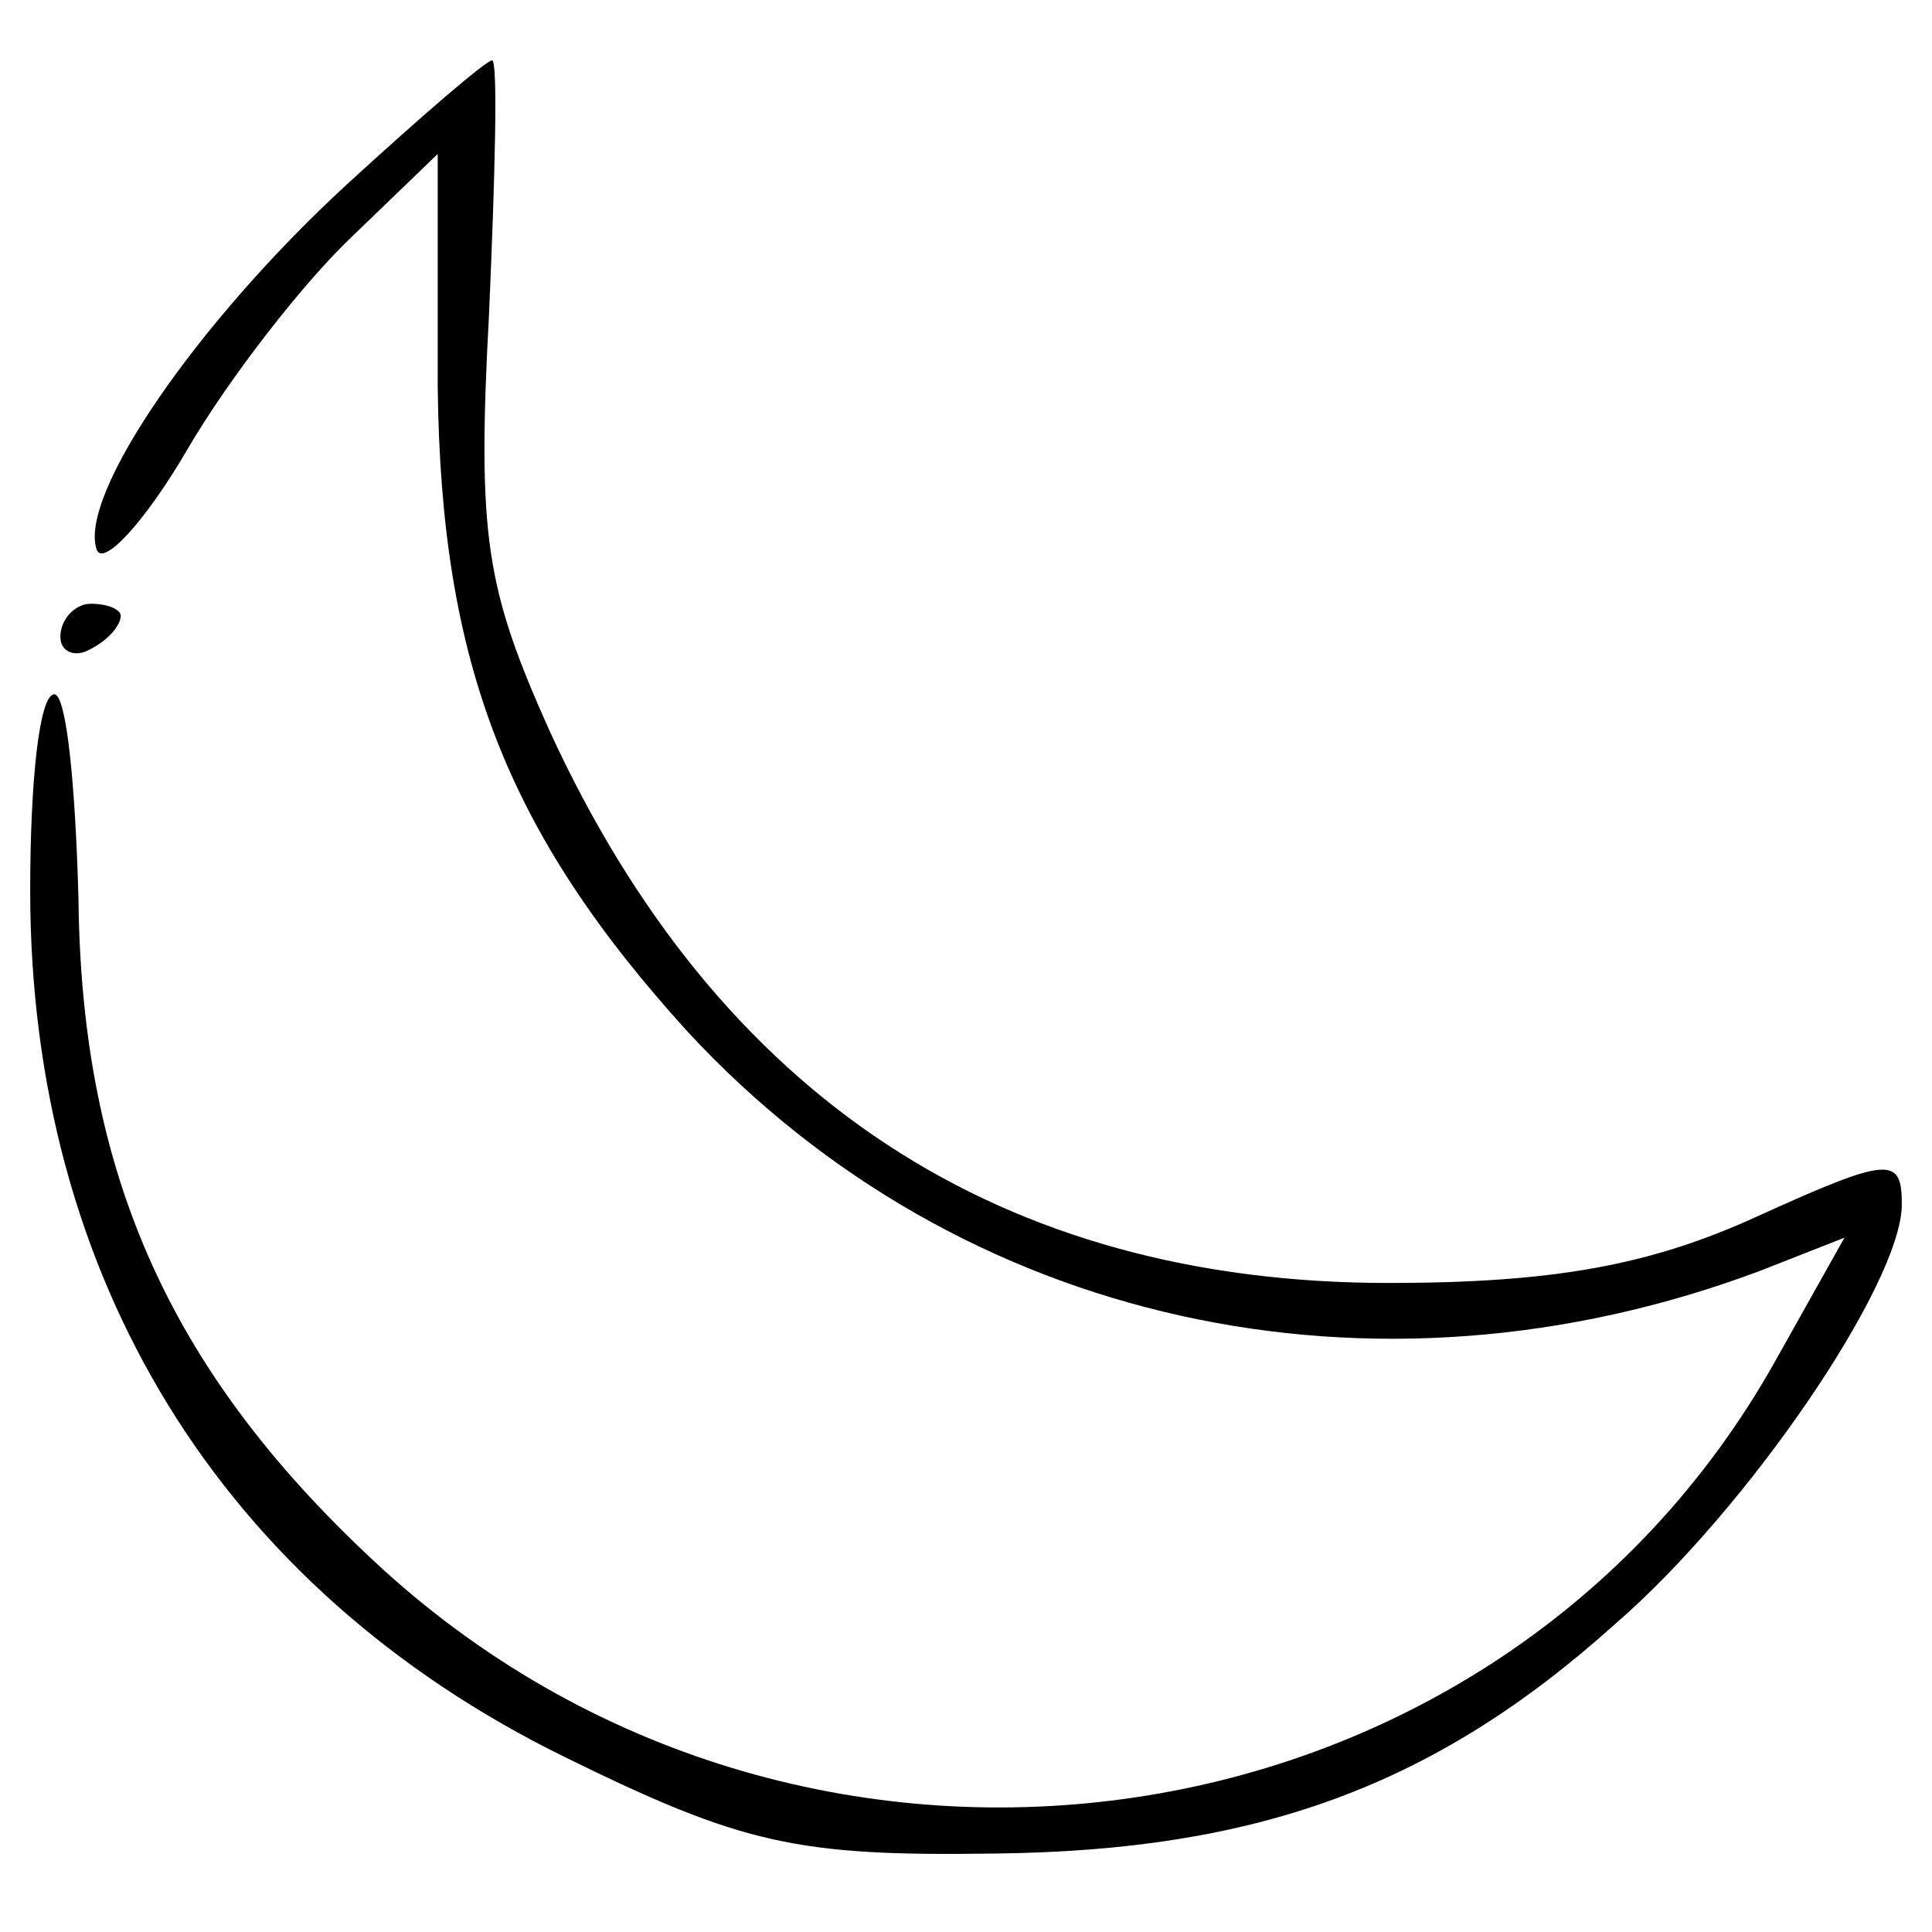 <?xml version="1.0" standalone="no"?>
<!DOCTYPE svg PUBLIC "-//W3C//DTD SVG 20010904//EN"
 "http://www.w3.org/TR/2001/REC-SVG-20010904/DTD/svg10.dtd">
<svg version="1.0" xmlns="http://www.w3.org/2000/svg"
 width="64pt" height="64pt" viewBox="0 0 64 64"
 preserveAspectRatio="xMidYMid meet">

<g transform="translate(0,64) scale(0.1,-0.1)"
fill="#000000" stroke="none">
<path d="M115 579 c-50 -46 -89 -103 -83 -121 2 -6 16 9 30 33 14 24 39 56 55
71 l28 27 0 -77 c1 -92 23 -148 83 -214 90 -97 227 -127 355 -79 l28 11 -23
-41 c-92 -164 -319 -198 -461 -69 -70 64 -100 130 -101 222 -1 38 -4 68 -8 68
-5 0 -8 -29 -8 -65 0 -128 63 -231 177 -287 59 -29 77 -33 143 -32 86 1 145
22 205 76 44 38 95 113 95 139 0 16 -4 16 -48 -4 -35 -16 -67 -22 -122 -22
-128 0 -222 61 -278 183 -21 47 -24 64 -20 138 2 46 3 84 1 84 -2 0 -24 -19
-48 -41z"/>
<path d="M20 429 c0 -5 5 -7 10 -4 6 3 10 8 10 11 0 2 -4 4 -10 4 -5 0 -10 -5
-10 -11z"/>
</g>
</svg>
